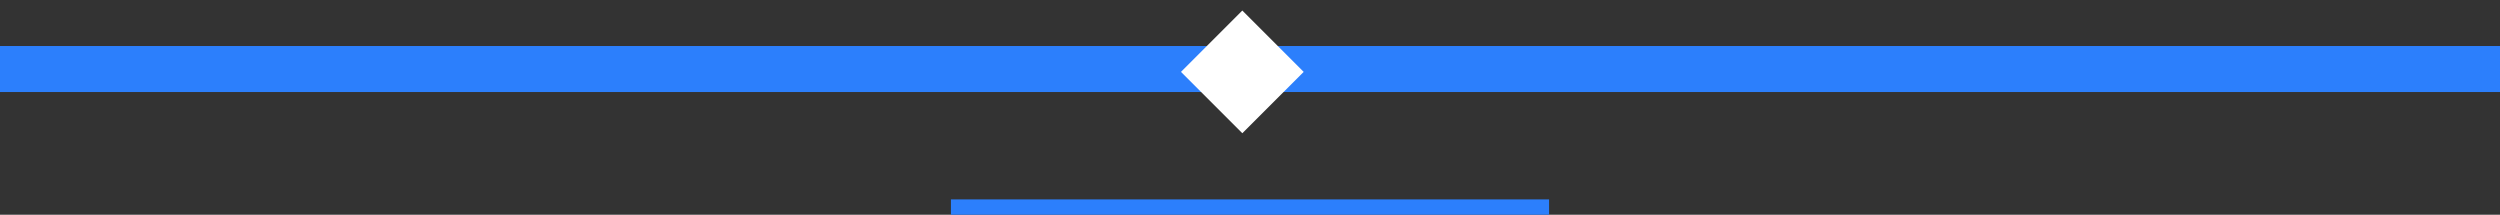<svg width="163" height="14" viewBox="0 0 163 14" fill="none" xmlns="http://www.w3.org/2000/svg">
<rect x="0" y="0" width="163" height="14" fill="#333333" stroke="none"/>
<rect width="163" height="3" transform="matrix(1 0 0 -1 0 6)" fill="#2C7FFC"/>
<rect width="39" height="1" transform="matrix(1 0 0 -1 62 14)" fill="#2C7FFC"/>
<rect x="77" y="4.687" width="5.657" height="5.657" transform="rotate(-45 77 4.687)" fill="white"/>
</svg>
